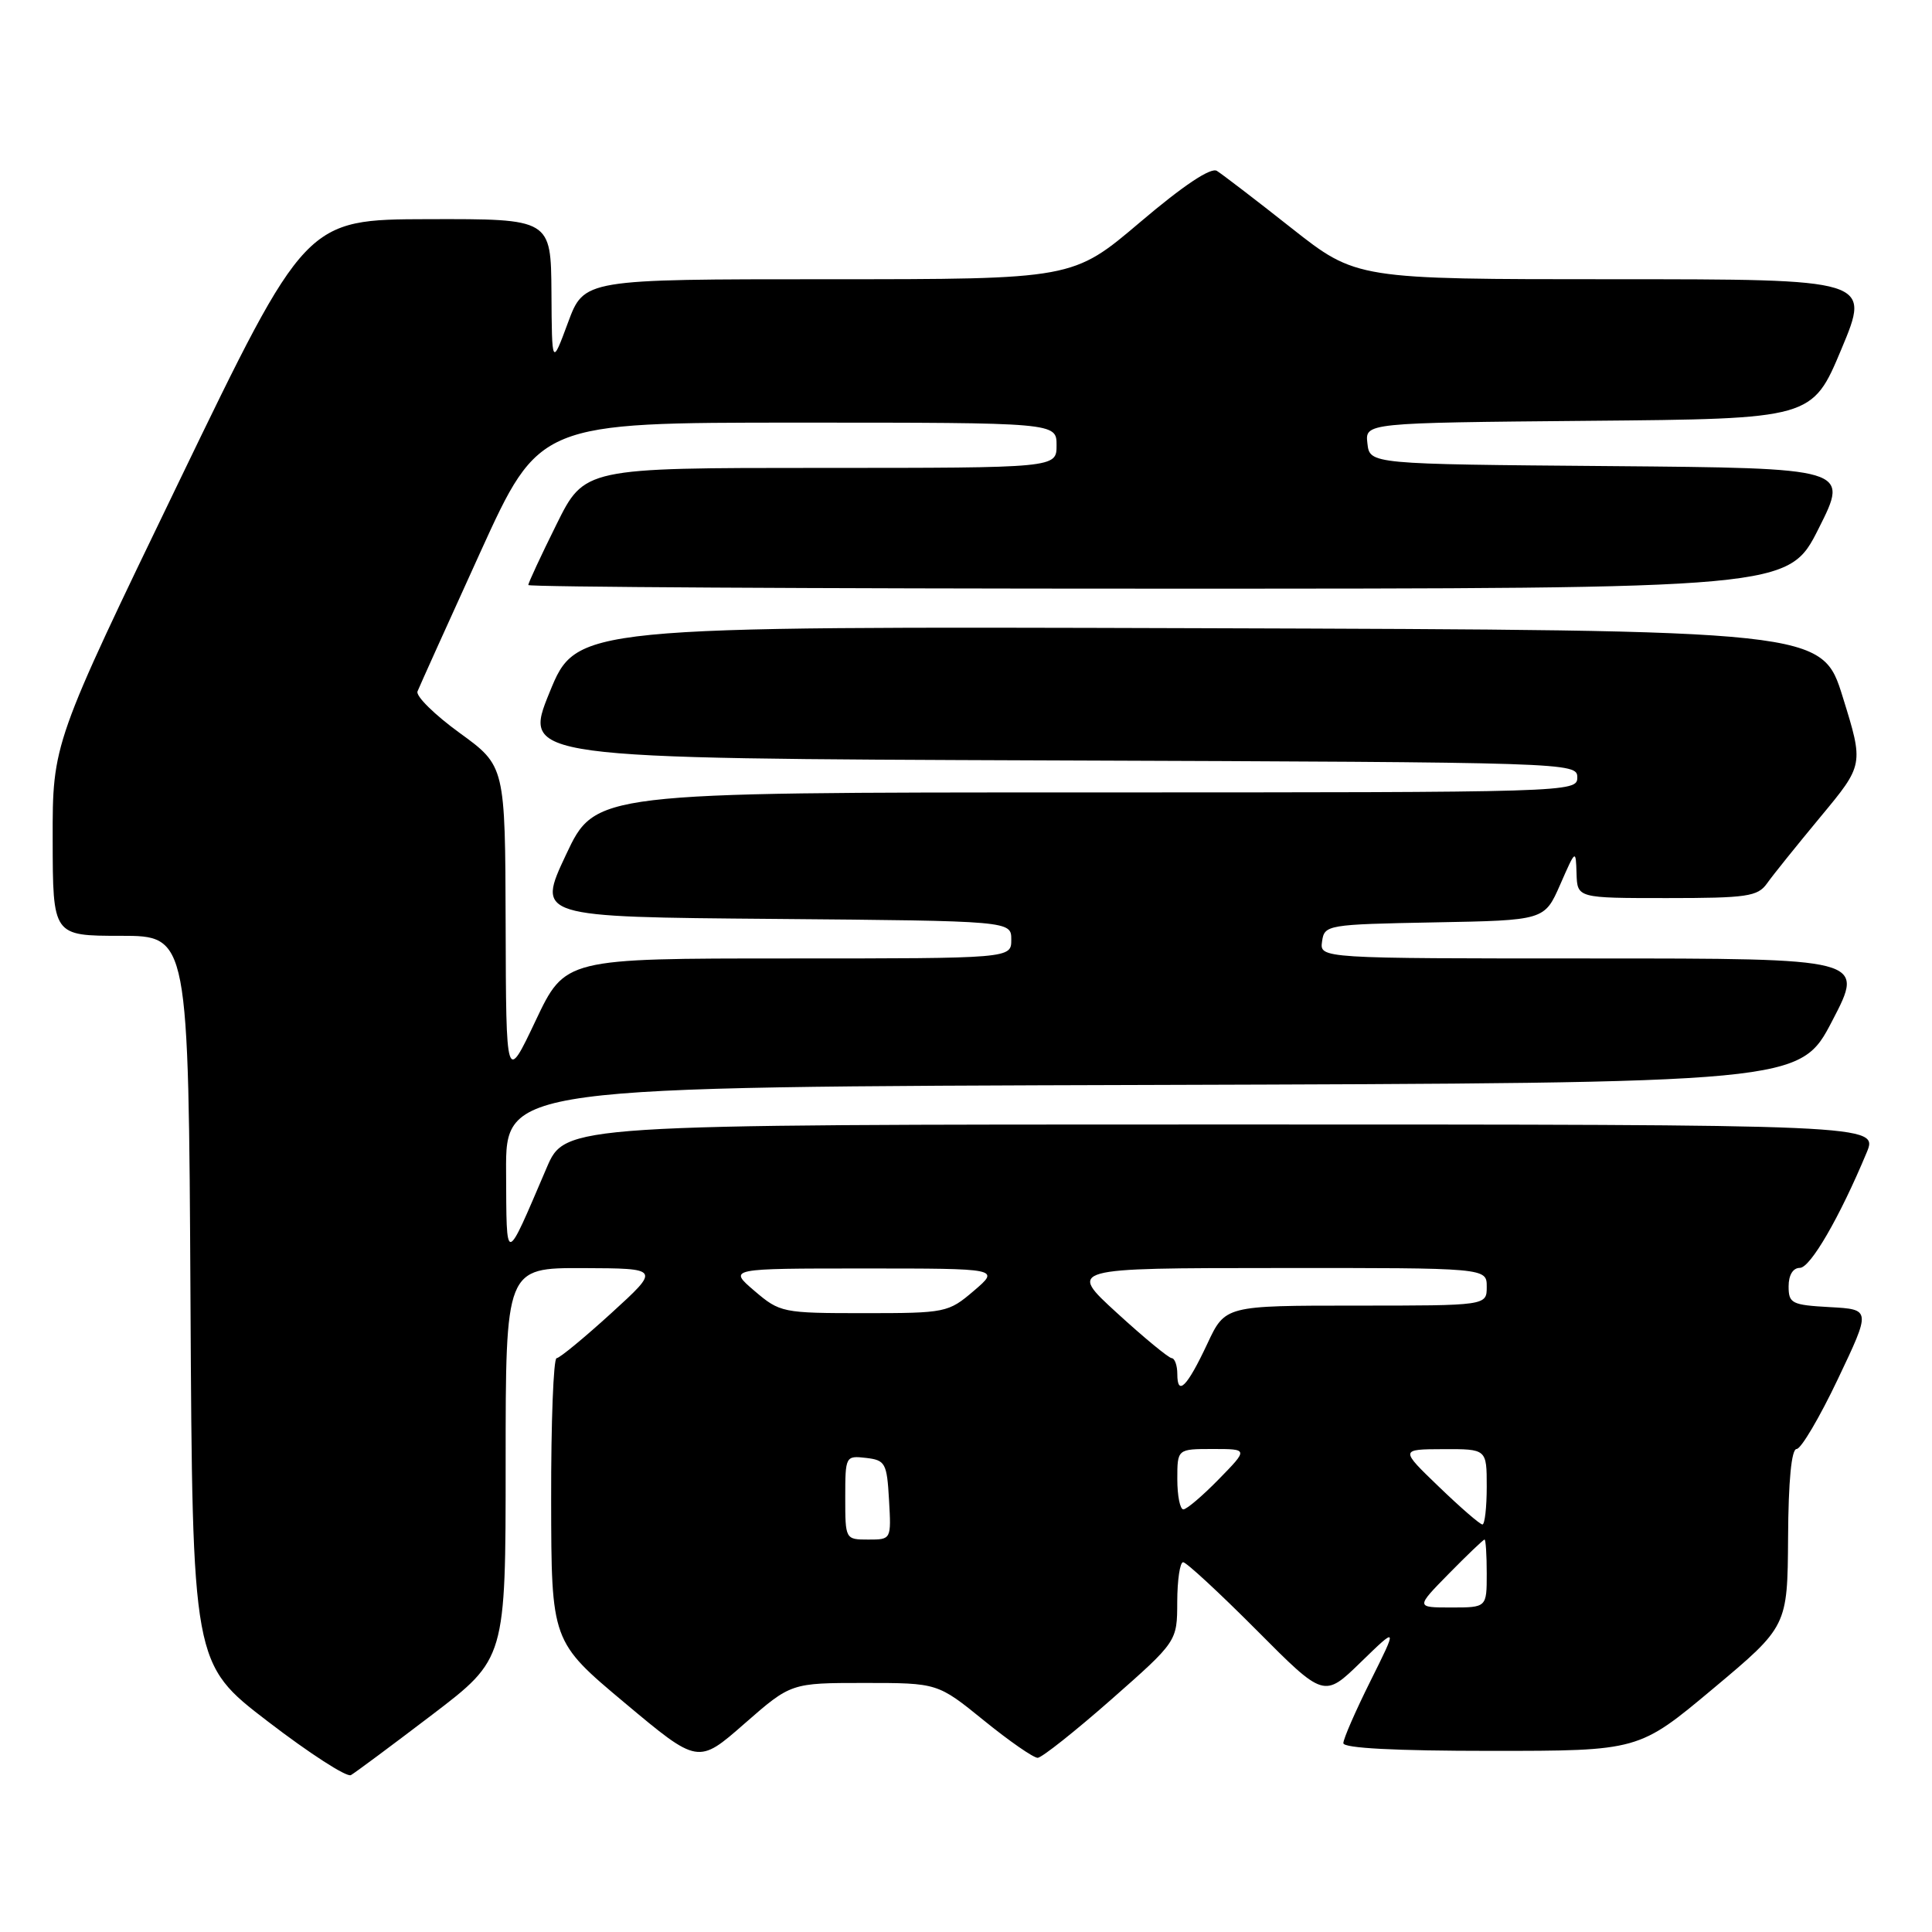 <?xml version="1.0" encoding="UTF-8" standalone="no"?>
<!DOCTYPE svg PUBLIC "-//W3C//DTD SVG 1.1//EN" "http://www.w3.org/Graphics/SVG/1.1/DTD/svg11.dtd" >
<svg xmlns="http://www.w3.org/2000/svg" xmlns:xlink="http://www.w3.org/1999/xlink" version="1.1" viewBox="0 0 256 256">
 <g >
 <path fill="currentColor"
d=" M 57.25 227.22 C 67.00 219.79 67.00 219.79 67.00 193.89 C 67.00 168.00 67.00 168.00 77.25 168.03 C 87.50 168.07 87.50 168.07 81.00 174.00 C 77.42 177.26 74.16 179.95 73.75 179.97 C 73.34 179.99 73.01 188.44 73.03 198.75 C 73.06 217.50 73.06 217.50 82.78 225.64 C 92.50 233.78 92.50 233.78 98.65 228.39 C 104.81 223.00 104.81 223.00 114.53 223.00 C 124.24 223.00 124.24 223.00 130.37 227.97 C 133.74 230.71 136.95 232.93 137.50 232.92 C 138.05 232.90 142.43 229.43 147.24 225.20 C 155.98 217.50 155.98 217.50 155.99 212.25 C 156.00 209.36 156.35 207.00 156.77 207.00 C 157.19 207.00 161.57 211.05 166.49 215.99 C 175.44 224.99 175.44 224.99 180.32 220.24 C 185.20 215.50 185.20 215.50 181.60 222.73 C 179.62 226.70 178.00 230.41 178.00 230.98 C 178.00 231.64 184.87 232.00 197.57 232.00 C 217.14 232.00 217.14 232.00 227.00 223.75 C 236.85 215.50 236.85 215.50 236.93 203.75 C 236.97 196.19 237.38 192.00 238.06 192.00 C 238.64 192.00 241.10 187.84 243.52 182.75 C 247.92 173.50 247.92 173.50 242.46 173.20 C 237.41 172.92 237.00 172.71 237.00 170.45 C 237.00 168.95 237.58 168.00 238.49 168.00 C 239.88 168.00 243.77 161.29 247.33 152.75 C 248.90 149.00 248.90 149.00 161.89 149.00 C 74.89 149.00 74.89 149.00 72.43 154.75 C 66.85 167.77 67.13 167.74 67.06 155.26 C 67.00 144.01 67.00 144.01 152.75 143.76 C 238.50 143.50 238.50 143.50 242.79 135.25 C 247.09 127.00 247.09 127.00 210.97 127.00 C 174.86 127.00 174.86 127.00 175.18 124.75 C 175.49 122.55 175.82 122.49 190.08 122.22 C 204.65 121.95 204.65 121.95 206.73 117.22 C 208.79 112.52 208.80 112.51 208.90 115.75 C 209.00 119.00 209.00 119.00 220.88 119.00 C 231.48 119.00 232.90 118.79 234.13 117.07 C 234.88 116.00 238.08 112.03 241.23 108.23 C 246.96 101.33 246.96 101.33 244.19 92.41 C 241.43 83.50 241.43 83.50 158.91 83.24 C 76.39 82.99 76.39 82.99 72.82 91.74 C 69.25 100.50 69.25 100.50 139.13 100.76 C 208.17 101.01 209.00 101.04 209.00 103.01 C 209.00 104.98 208.26 105.00 143.94 105.00 C 78.88 105.00 78.88 105.00 75.00 113.25 C 71.12 121.50 71.12 121.50 102.56 121.76 C 134.00 122.03 134.00 122.03 134.00 124.51 C 134.00 127.00 134.00 127.00 104.44 127.00 C 74.88 127.00 74.88 127.00 70.97 135.25 C 67.06 143.50 67.06 143.50 67.00 122.50 C 66.94 101.50 66.94 101.50 60.91 97.12 C 57.60 94.72 55.08 92.24 55.32 91.62 C 55.56 91.01 59.29 82.74 63.61 73.25 C 71.46 56.00 71.46 56.00 105.73 56.00 C 140.00 56.00 140.00 56.00 140.00 59.00 C 140.00 62.00 140.00 62.00 108.72 62.00 C 77.44 62.00 77.44 62.00 73.72 69.52 C 71.67 73.65 70.00 77.25 70.00 77.52 C 70.00 77.78 107.57 78.00 153.49 78.00 C 236.98 78.00 236.98 78.00 240.99 70.01 C 245.01 62.03 245.01 62.03 213.25 61.76 C 181.50 61.50 181.50 61.50 181.19 58.76 C 180.87 56.03 180.87 56.03 210.50 55.76 C 240.13 55.50 240.13 55.50 244.00 46.25 C 247.87 37.00 247.87 37.00 213.80 37.00 C 179.72 37.00 179.72 37.00 171.11 30.21 C 166.38 26.47 161.93 23.07 161.24 22.64 C 160.44 22.15 156.79 24.58 151.07 29.44 C 142.16 37.00 142.16 37.00 109.77 37.00 C 77.39 37.00 77.39 37.00 75.26 42.75 C 73.13 48.50 73.13 48.50 73.07 38.75 C 73.00 29.00 73.00 29.00 56.75 29.04 C 40.50 29.08 40.50 29.08 23.73 63.79 C 6.96 98.50 6.96 98.50 6.98 111.25 C 7.00 124.00 7.00 124.00 15.99 124.00 C 24.98 124.00 24.98 124.00 25.24 172.22 C 25.50 220.45 25.50 220.45 35.50 228.11 C 41.00 232.33 45.95 235.53 46.50 235.21 C 47.05 234.90 51.89 231.30 57.25 227.22 Z  M 192.00 208.50 C 194.43 206.03 196.55 204.00 196.71 204.00 C 196.87 204.00 197.00 206.03 197.00 208.50 C 197.00 213.00 197.00 213.00 192.29 213.00 C 187.58 213.00 187.58 213.00 192.00 208.50 Z  M 112.00 198.43 C 112.00 192.95 112.04 192.87 114.75 193.18 C 117.31 193.48 117.52 193.85 117.80 198.75 C 118.10 204.00 118.10 204.00 115.05 204.00 C 112.01 204.00 112.00 203.97 112.00 198.43 Z  M 190.68 197.02 C 185.50 192.04 185.50 192.04 191.25 192.02 C 197.00 192.00 197.00 192.00 197.00 197.00 C 197.00 199.75 196.74 202.00 196.43 202.00 C 196.11 202.00 193.52 199.76 190.68 197.02 Z  M 156.00 196.00 C 156.00 192.00 156.00 192.00 160.70 192.00 C 165.41 192.00 165.41 192.00 161.50 196.00 C 159.35 198.20 157.24 200.00 156.80 200.00 C 156.36 200.00 156.00 198.20 156.00 196.00 Z  M 156.00 182.06 C 156.00 180.93 155.66 179.98 155.25 179.96 C 154.84 179.93 151.57 177.24 148.00 173.97 C 141.50 168.03 141.50 168.03 169.25 168.02 C 197.00 168.00 197.00 168.00 197.00 170.50 C 197.00 173.00 197.00 173.00 179.67 173.00 C 162.34 173.00 162.34 173.00 159.97 178.07 C 157.29 183.78 156.00 185.08 156.00 182.06 Z  M 99.96 171.04 C 96.50 168.08 96.50 168.08 114.50 168.08 C 132.50 168.08 132.50 168.08 129.04 171.04 C 125.65 173.93 125.33 174.00 114.50 174.00 C 103.67 174.00 103.35 173.93 99.96 171.04 Z "/>
</g>
</svg>
